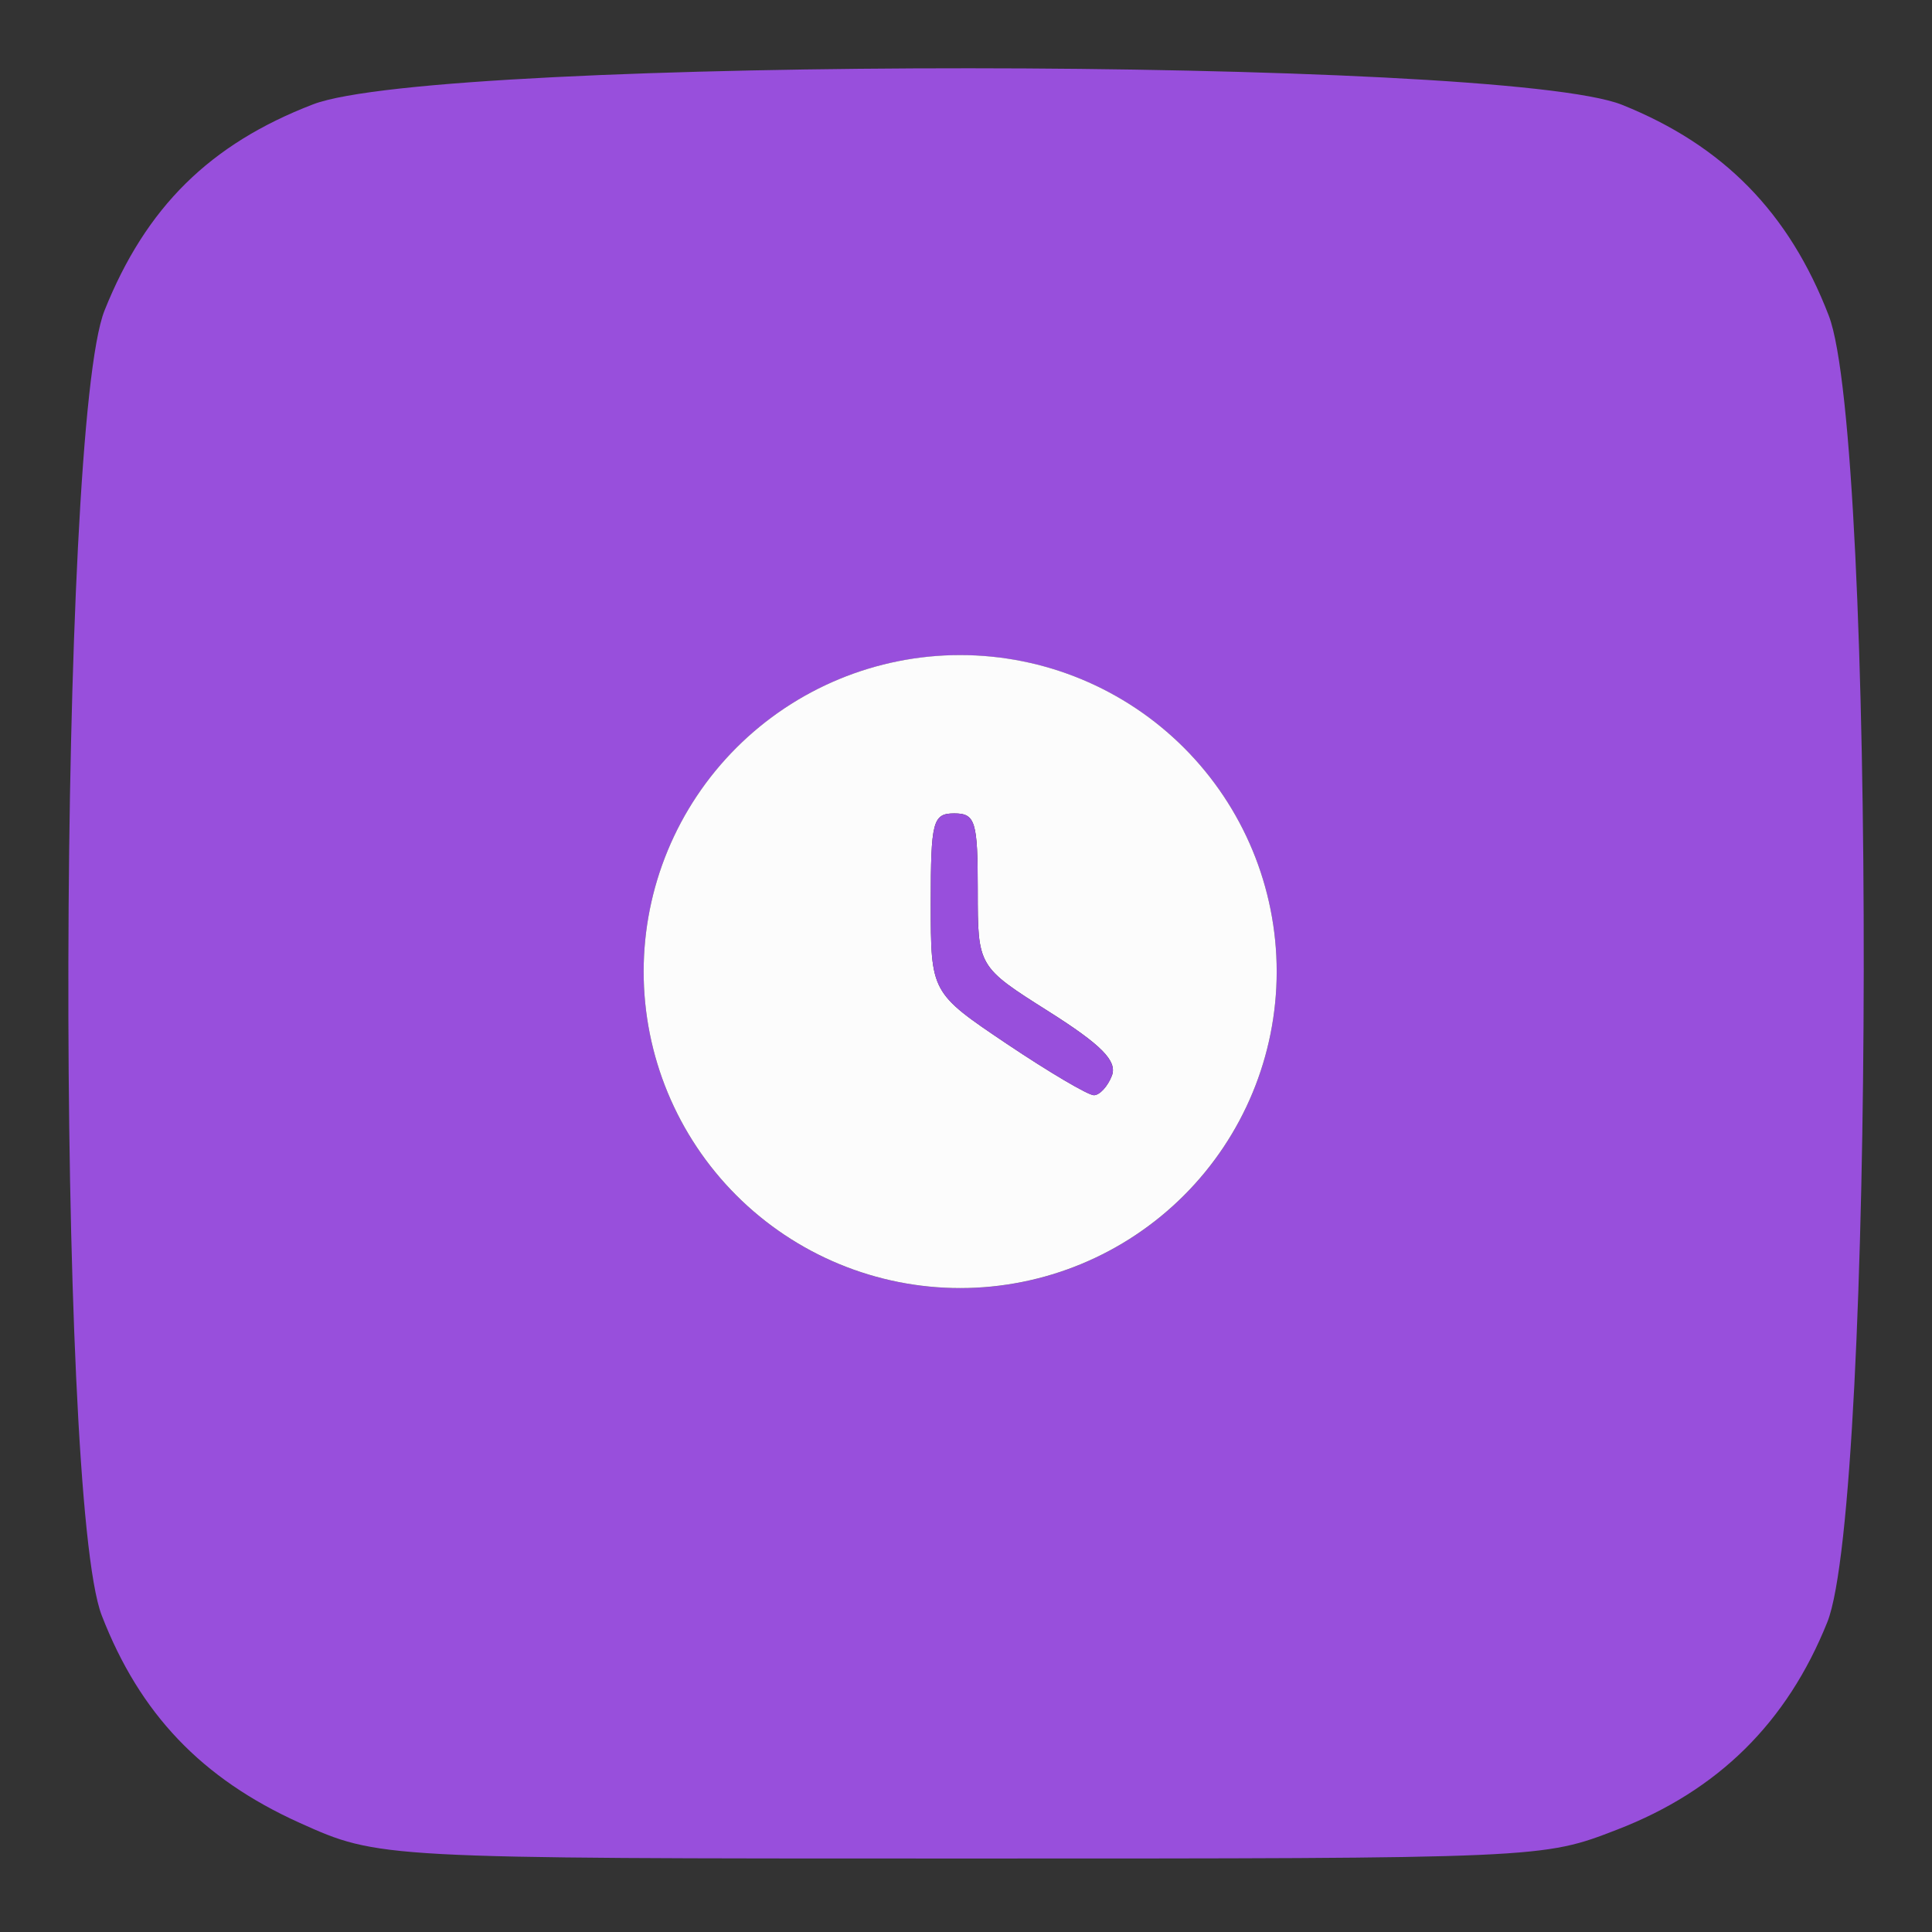 <svg width="65" height="65" viewBox="0 0 65 65" fill="none" xmlns="http://www.w3.org/2000/svg">
<rect x="0" y="0" width="65" height="65" fill="#333333" stroke="none"/>
<g clip-path="url(#clip0_16_549)">
<mask id="mask0_16_549" style="mask-type:luminance" maskUnits="userSpaceOnUse" x="0" y="0" width="65" height="65">
<path d="M64.5 0.5H0.5V64.5H64.5V0.5Z" fill="white"/>
</mask>
<g mask="url(#mask0_16_549)">
<path d="M3.423 54.35C1.871 50.34 1.95 14.362 3.518 10.443C4.909 6.97 7.062 4.845 10.534 3.51C14.766 1.882 50.503 1.898 54.572 3.526C57.977 4.892 60.194 7.152 61.529 10.625C63.125 14.781 63.082 50.566 61.478 54.575C60.123 57.953 57.804 60.245 54.406 61.556C51.898 62.528 51.898 62.528 32.322 62.528C12.747 62.528 12.747 62.528 10.08 61.327C6.789 59.842 4.703 57.657 3.423 54.35ZM21.655 32.689C21.655 35.513 22.777 38.222 24.774 40.219C26.771 42.216 29.48 43.337 32.304 43.337C35.128 43.337 37.837 42.216 39.834 40.219C41.831 38.222 42.953 35.513 42.953 32.689C42.953 29.865 41.831 27.156 39.834 25.159C37.837 23.162 35.128 22.041 32.304 22.041C29.48 22.041 26.771 23.162 24.774 25.159C22.777 27.156 21.655 29.865 21.655 32.689Z" fill="#994FDD" fill-opacity="0.988"/>
<path d="M21.655 32.688C21.655 29.863 22.777 27.155 24.774 25.158C26.771 23.161 29.48 22.039 32.304 22.039C35.128 22.039 37.837 23.161 39.834 25.158C41.831 27.155 42.953 29.863 42.953 32.688C42.953 35.512 41.831 38.22 39.834 40.217C37.837 42.214 35.128 43.336 32.304 43.336C29.48 43.336 26.771 42.214 24.774 40.217C22.777 38.22 21.655 35.512 21.655 32.688ZM31.315 30.384C31.315 33.398 31.315 33.398 33.883 35.125C35.297 36.073 36.609 36.847 36.802 36.847C36.996 36.847 37.268 36.551 37.407 36.192C37.596 35.698 37.067 35.16 35.277 34.027C32.895 32.522 32.895 32.522 32.895 29.946C32.895 27.631 32.816 27.366 32.105 27.366C31.382 27.366 31.315 27.631 31.315 30.384Z" fill="#FCFCFC"/>
<path d="M31.315 30.386C31.315 27.632 31.382 27.367 32.105 27.367C32.816 27.367 32.895 27.632 32.895 29.947C32.895 32.523 32.895 32.523 35.277 34.028C37.067 35.162 37.596 35.699 37.407 36.193C37.268 36.552 36.996 36.849 36.802 36.849C36.609 36.849 35.297 36.074 33.883 35.126C31.315 33.4 31.315 33.4 31.315 30.386Z" fill="#994FDD" fill-opacity="0.988"/>
</g>
</g>
<defs>
<clipPath id="clip0_16_549">
<rect width="64" height="64" fill="white" transform="translate(0.5 0.5)"/>
</clipPath>
</defs>
</svg>
